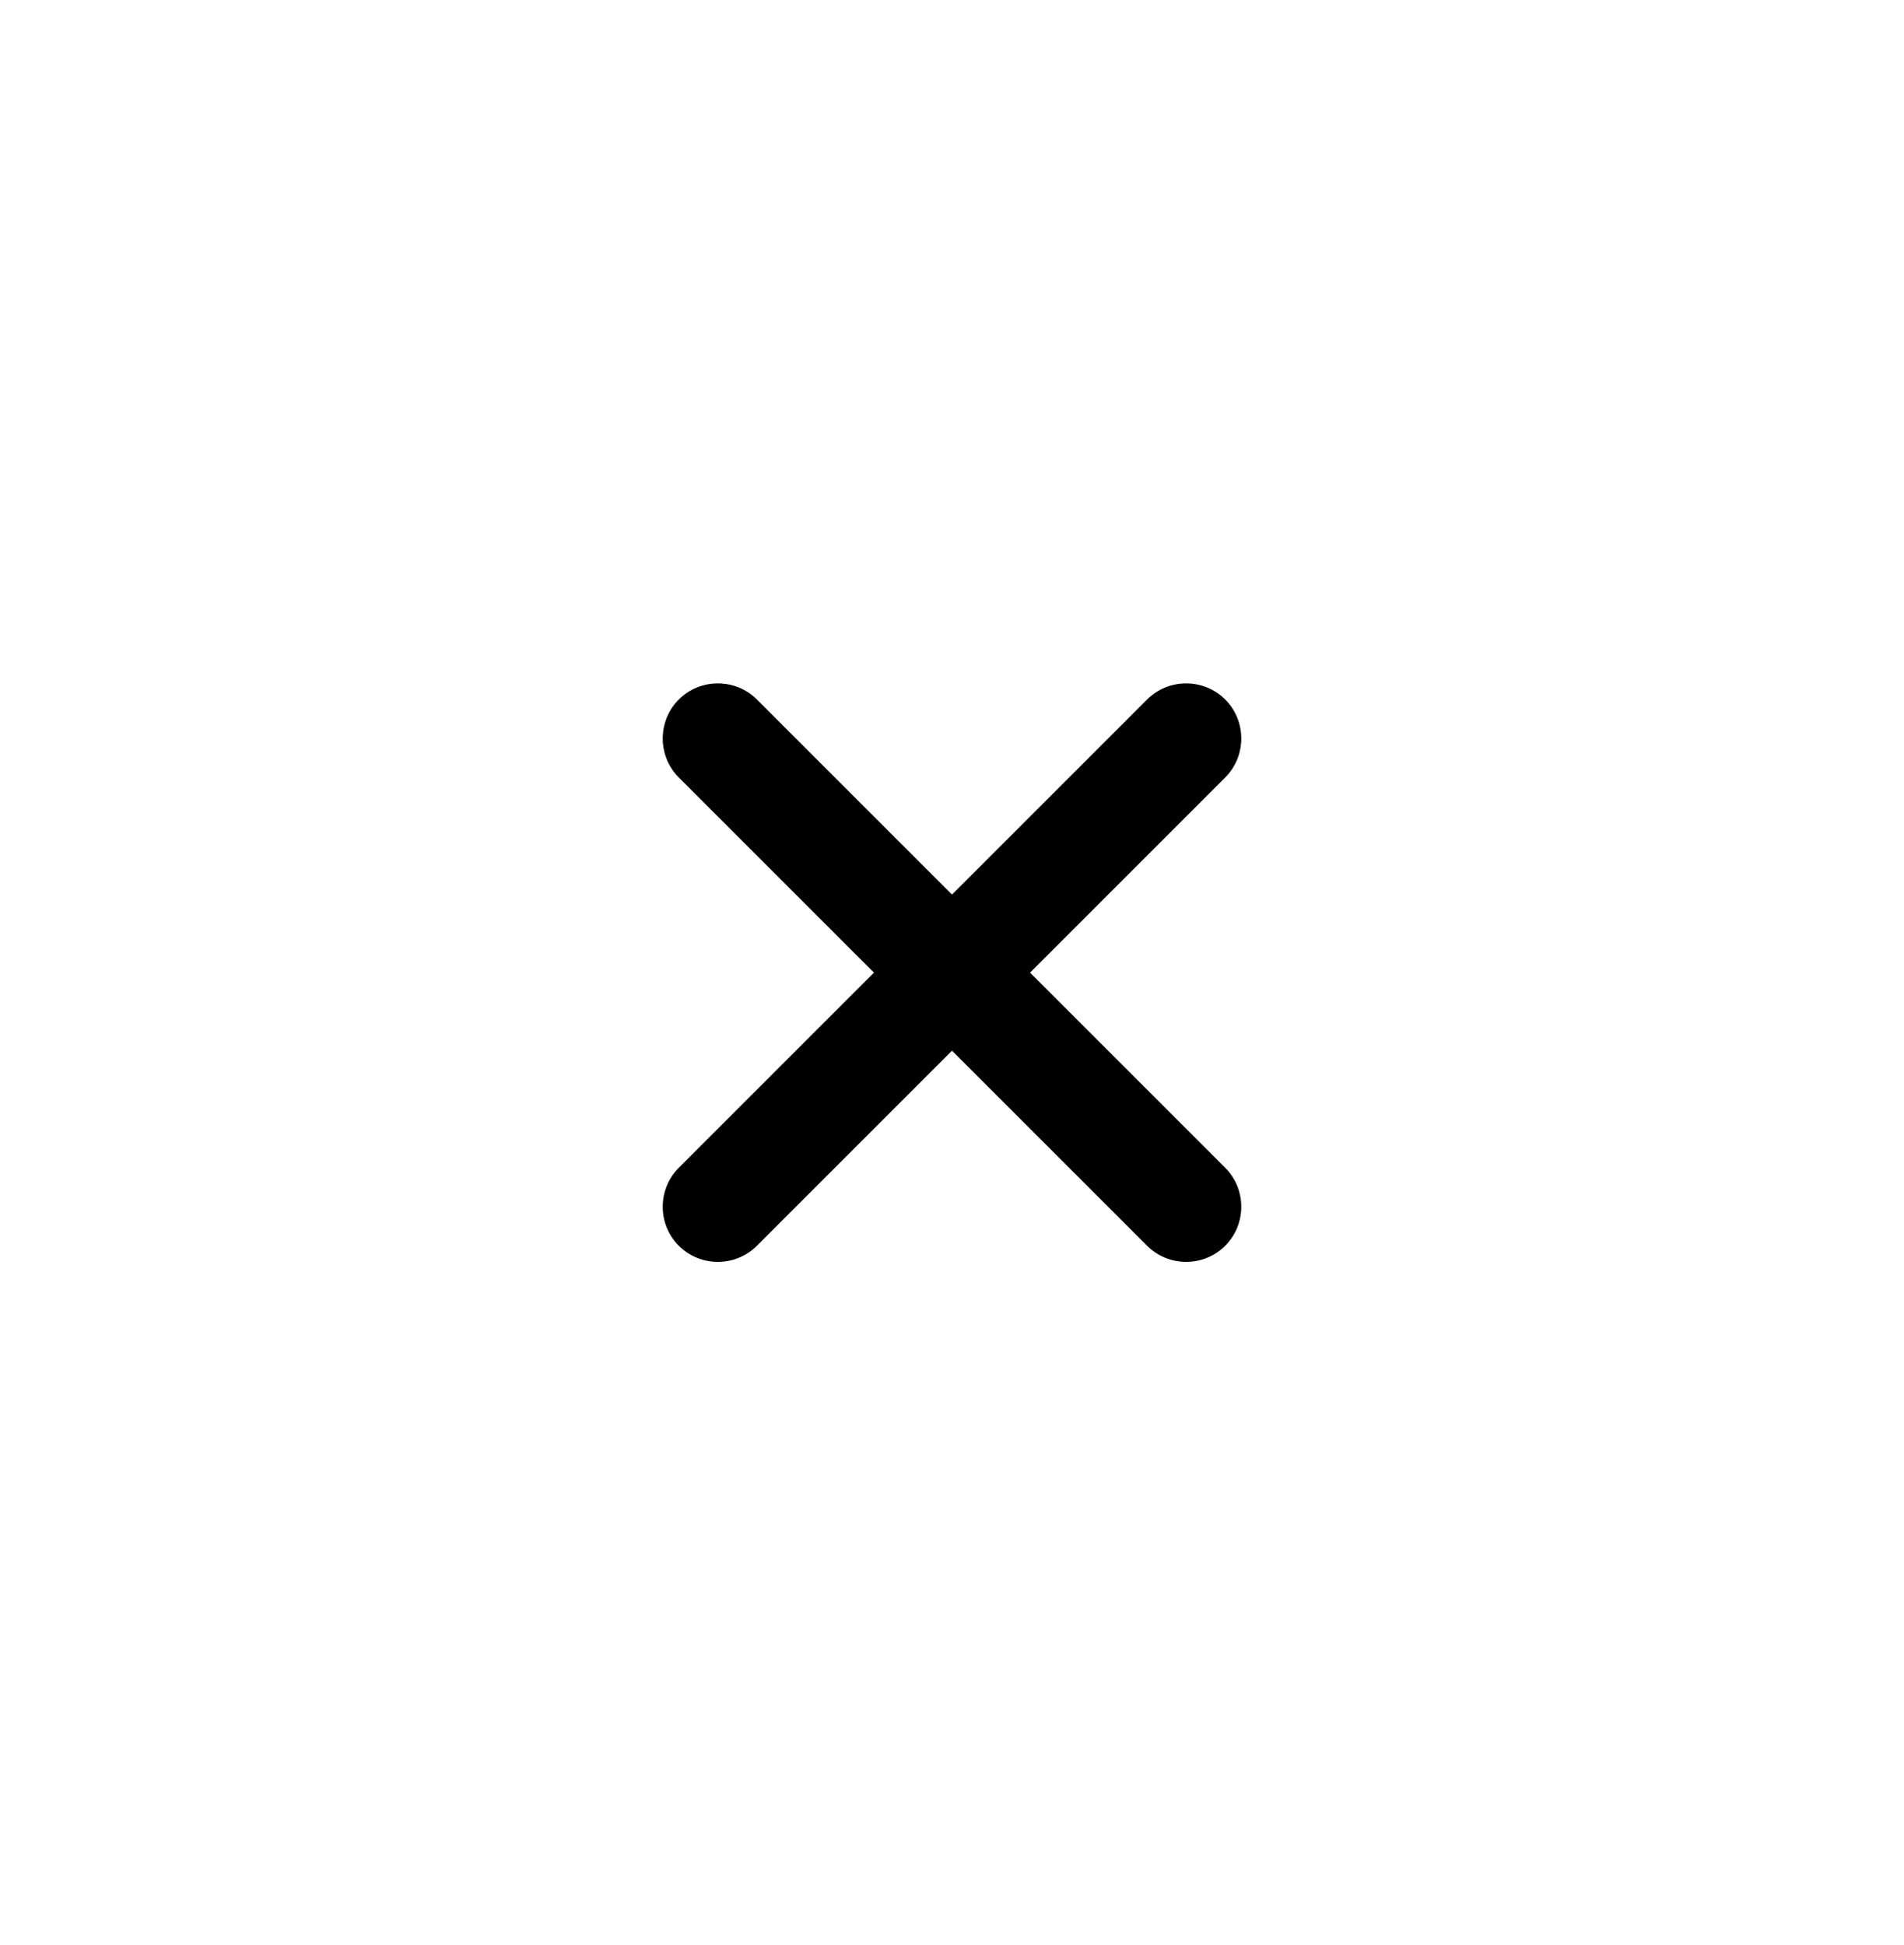 <svg width="46" height="47" viewBox="0 0 46 47" fill="none" xmlns="http://www.w3.org/2000/svg">
<path d="M27.714 30.1L23 25.386L18.286 30.1C17.767 30.618 16.919 30.618 16.4 30.1C15.882 29.581 15.882 28.733 16.4 28.214L21.114 23.5L16.4 18.786C15.882 18.267 15.882 17.419 16.4 16.9C16.919 16.382 17.767 16.382 18.286 16.9L23 21.614L27.714 16.9C28.233 16.382 29.081 16.382 29.6 16.9C30.118 17.419 30.118 18.267 29.6 18.786L24.886 23.5L29.6 28.214C30.118 28.733 30.118 29.581 29.6 30.1C29.081 30.618 28.233 30.618 27.714 30.1Z" fill="black"/>
</svg>
